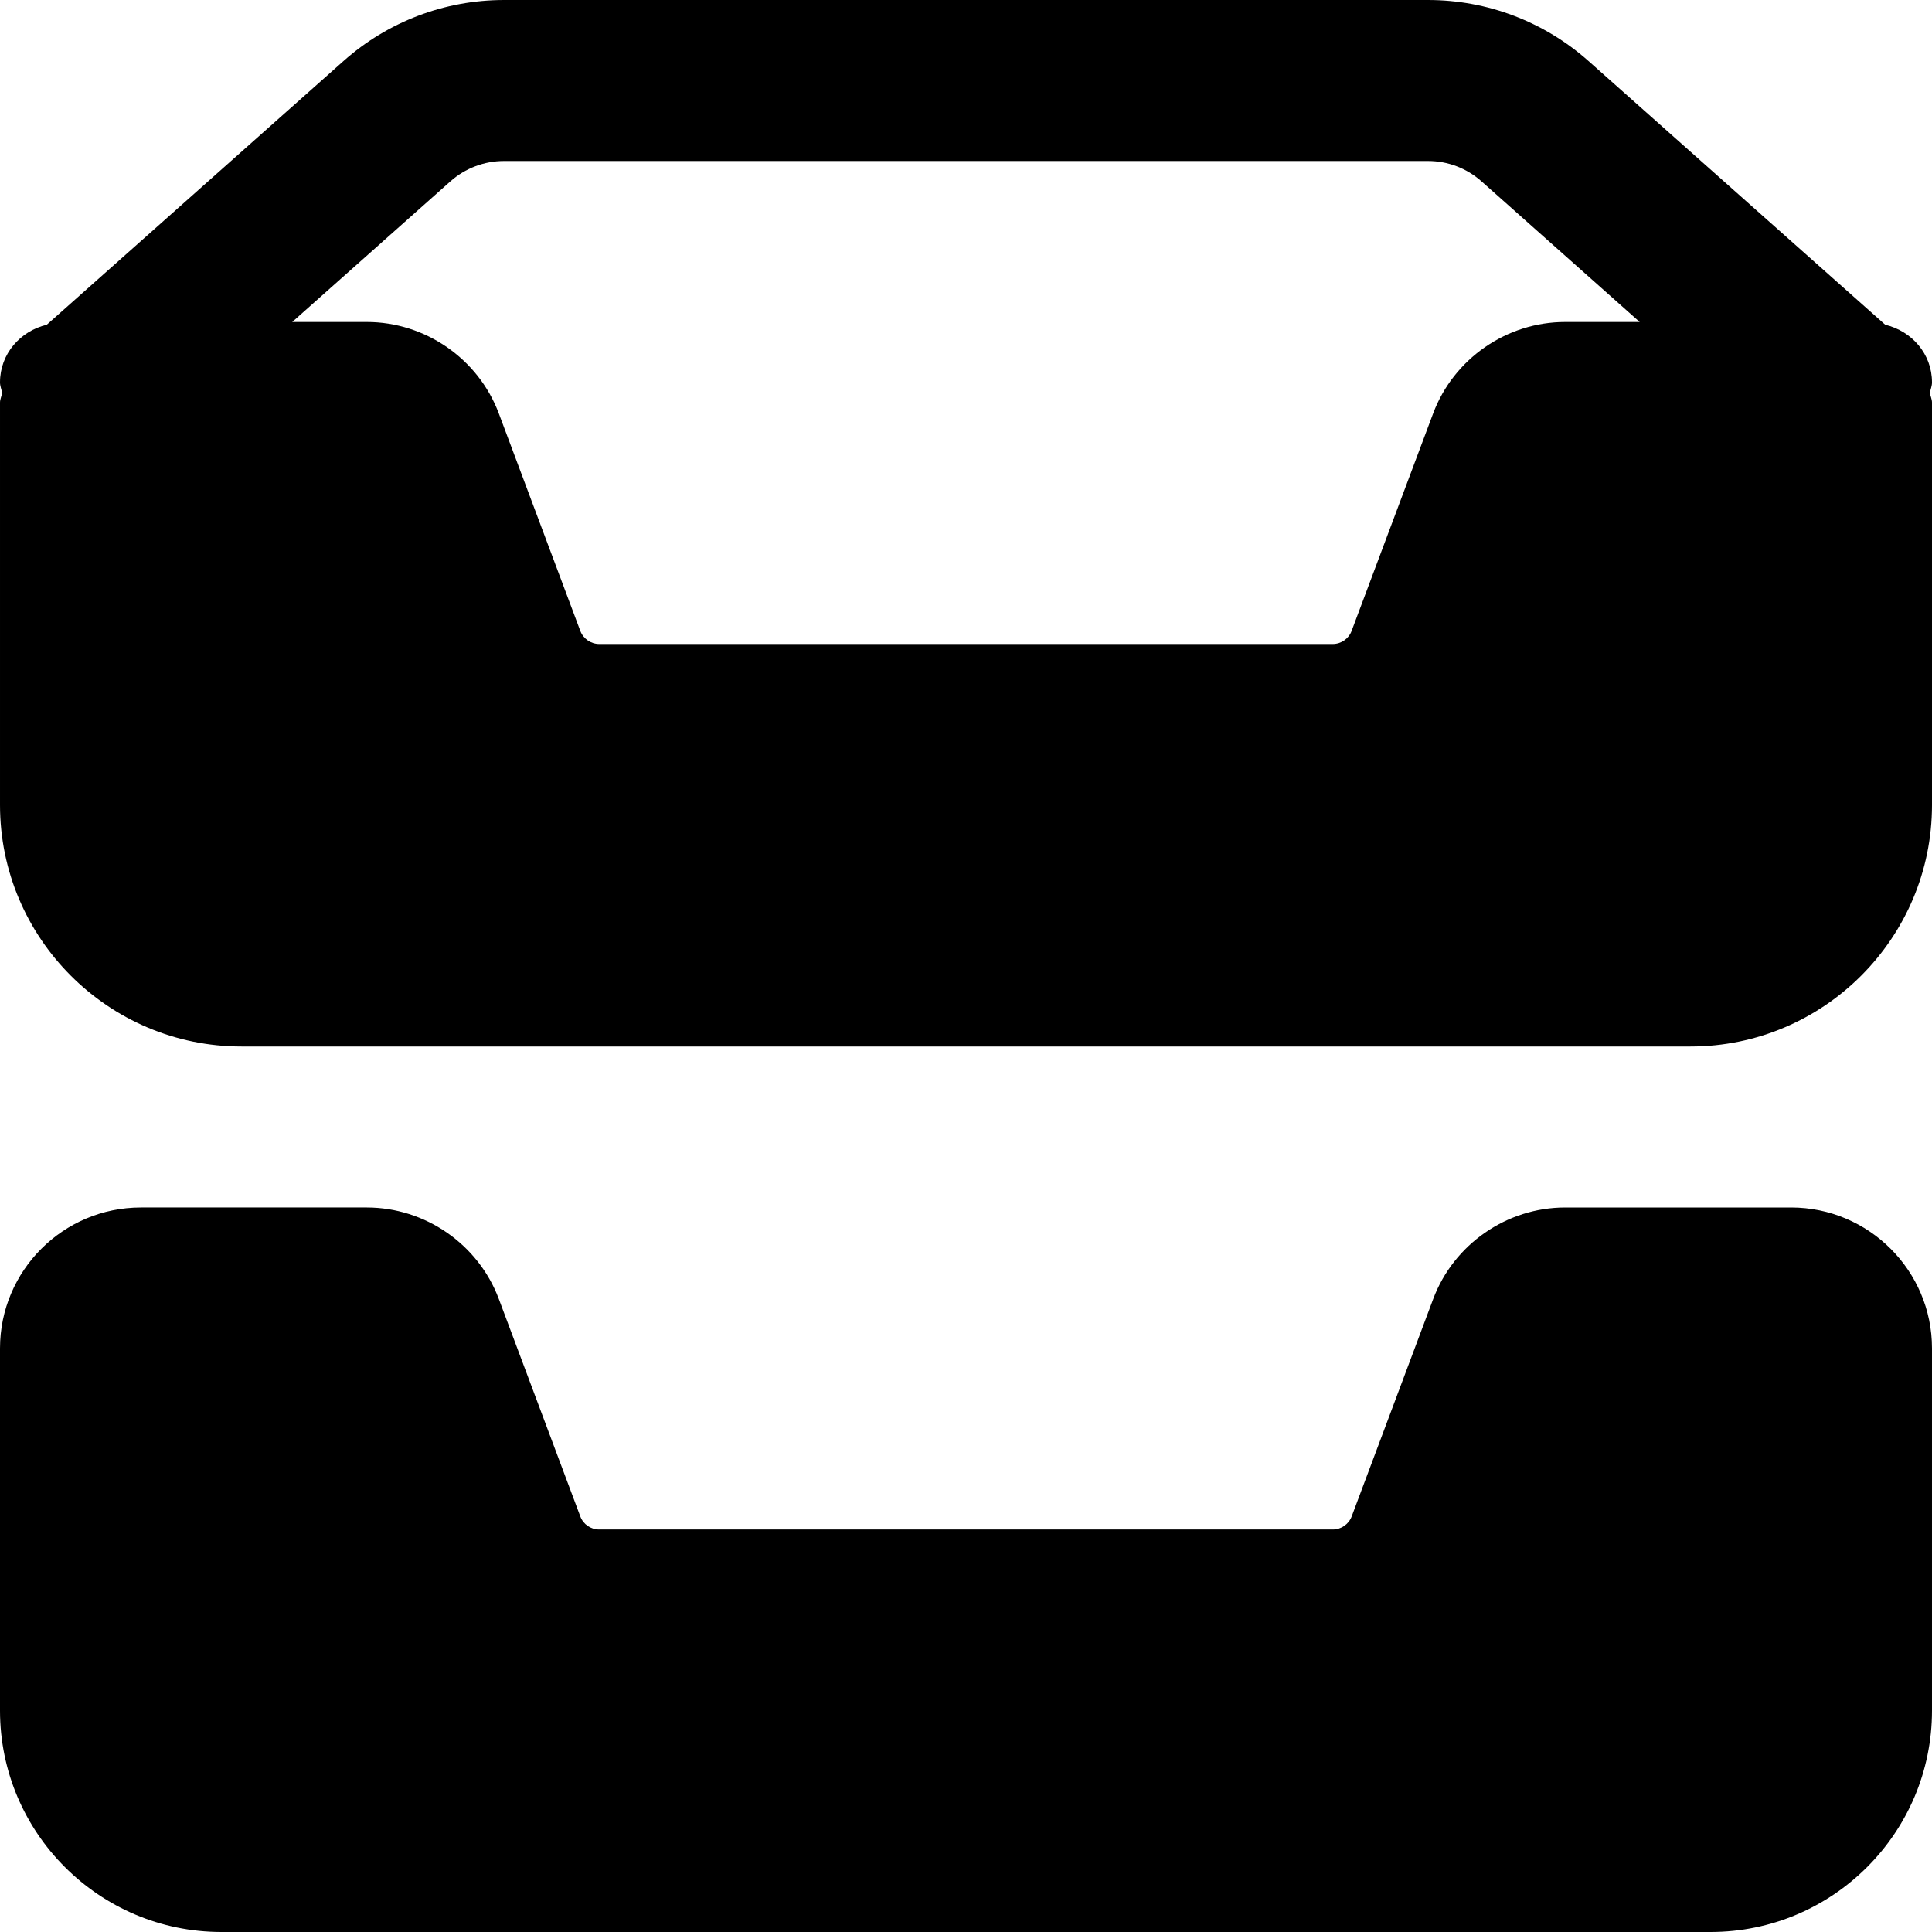 <svg enable-background="new 0 0 24 24" height="512" viewBox="0 0 24 24" width="512" xmlns="http://www.w3.org/2000/svg"><path d="m22.25 15h-2.807c-.725 0-1.384.456-1.639 1.136l-1.013 2.702c-.037.097-.131.162-.234.162h-9.114c-.104 0-.198-.065-.234-.162l-1.013-2.703c-.255-.679-.914-1.135-1.639-1.135h-2.807c-.965 0-1.75.785-1.75 1.75v4.5c0 1.517 1.233 2.75 2.75 2.75h18.5c1.517 0 2.75-1.233 2.75-2.75v-4.5c0-.965-.785-1.75-1.75-1.75z"/><path d="m24 4.75c0-.354-.251-.637-.581-.716l-3.686-3.276c-.55-.489-1.258-.758-1.993-.758h-11.48c-.735 0-1.443.269-1.993.758l-3.686 3.276c-.33.079-.581.362-.581.716 0 .046.018.085.026.129-.005.041-.026.079-.026.121v5c0 1.654 1.346 3 3 3h18c1.654 0 3-1.346 3-3v-5c0-.042-.021-.08-.026-.121.008-.044.026-.083.026-.129zm-18.404-2.498c.183-.162.419-.252.664-.252h11.48c.245 0 .481.09.664.253l1.965 1.747h-.927c-.725 0-1.384.456-1.639 1.136l-1.013 2.702c-.036.097-.13.162-.233.162h-9.114c-.103 0-.197-.065-.234-.162l-1.013-2.703c-.255-.679-.914-1.135-1.639-1.135h-.927z"/></svg>